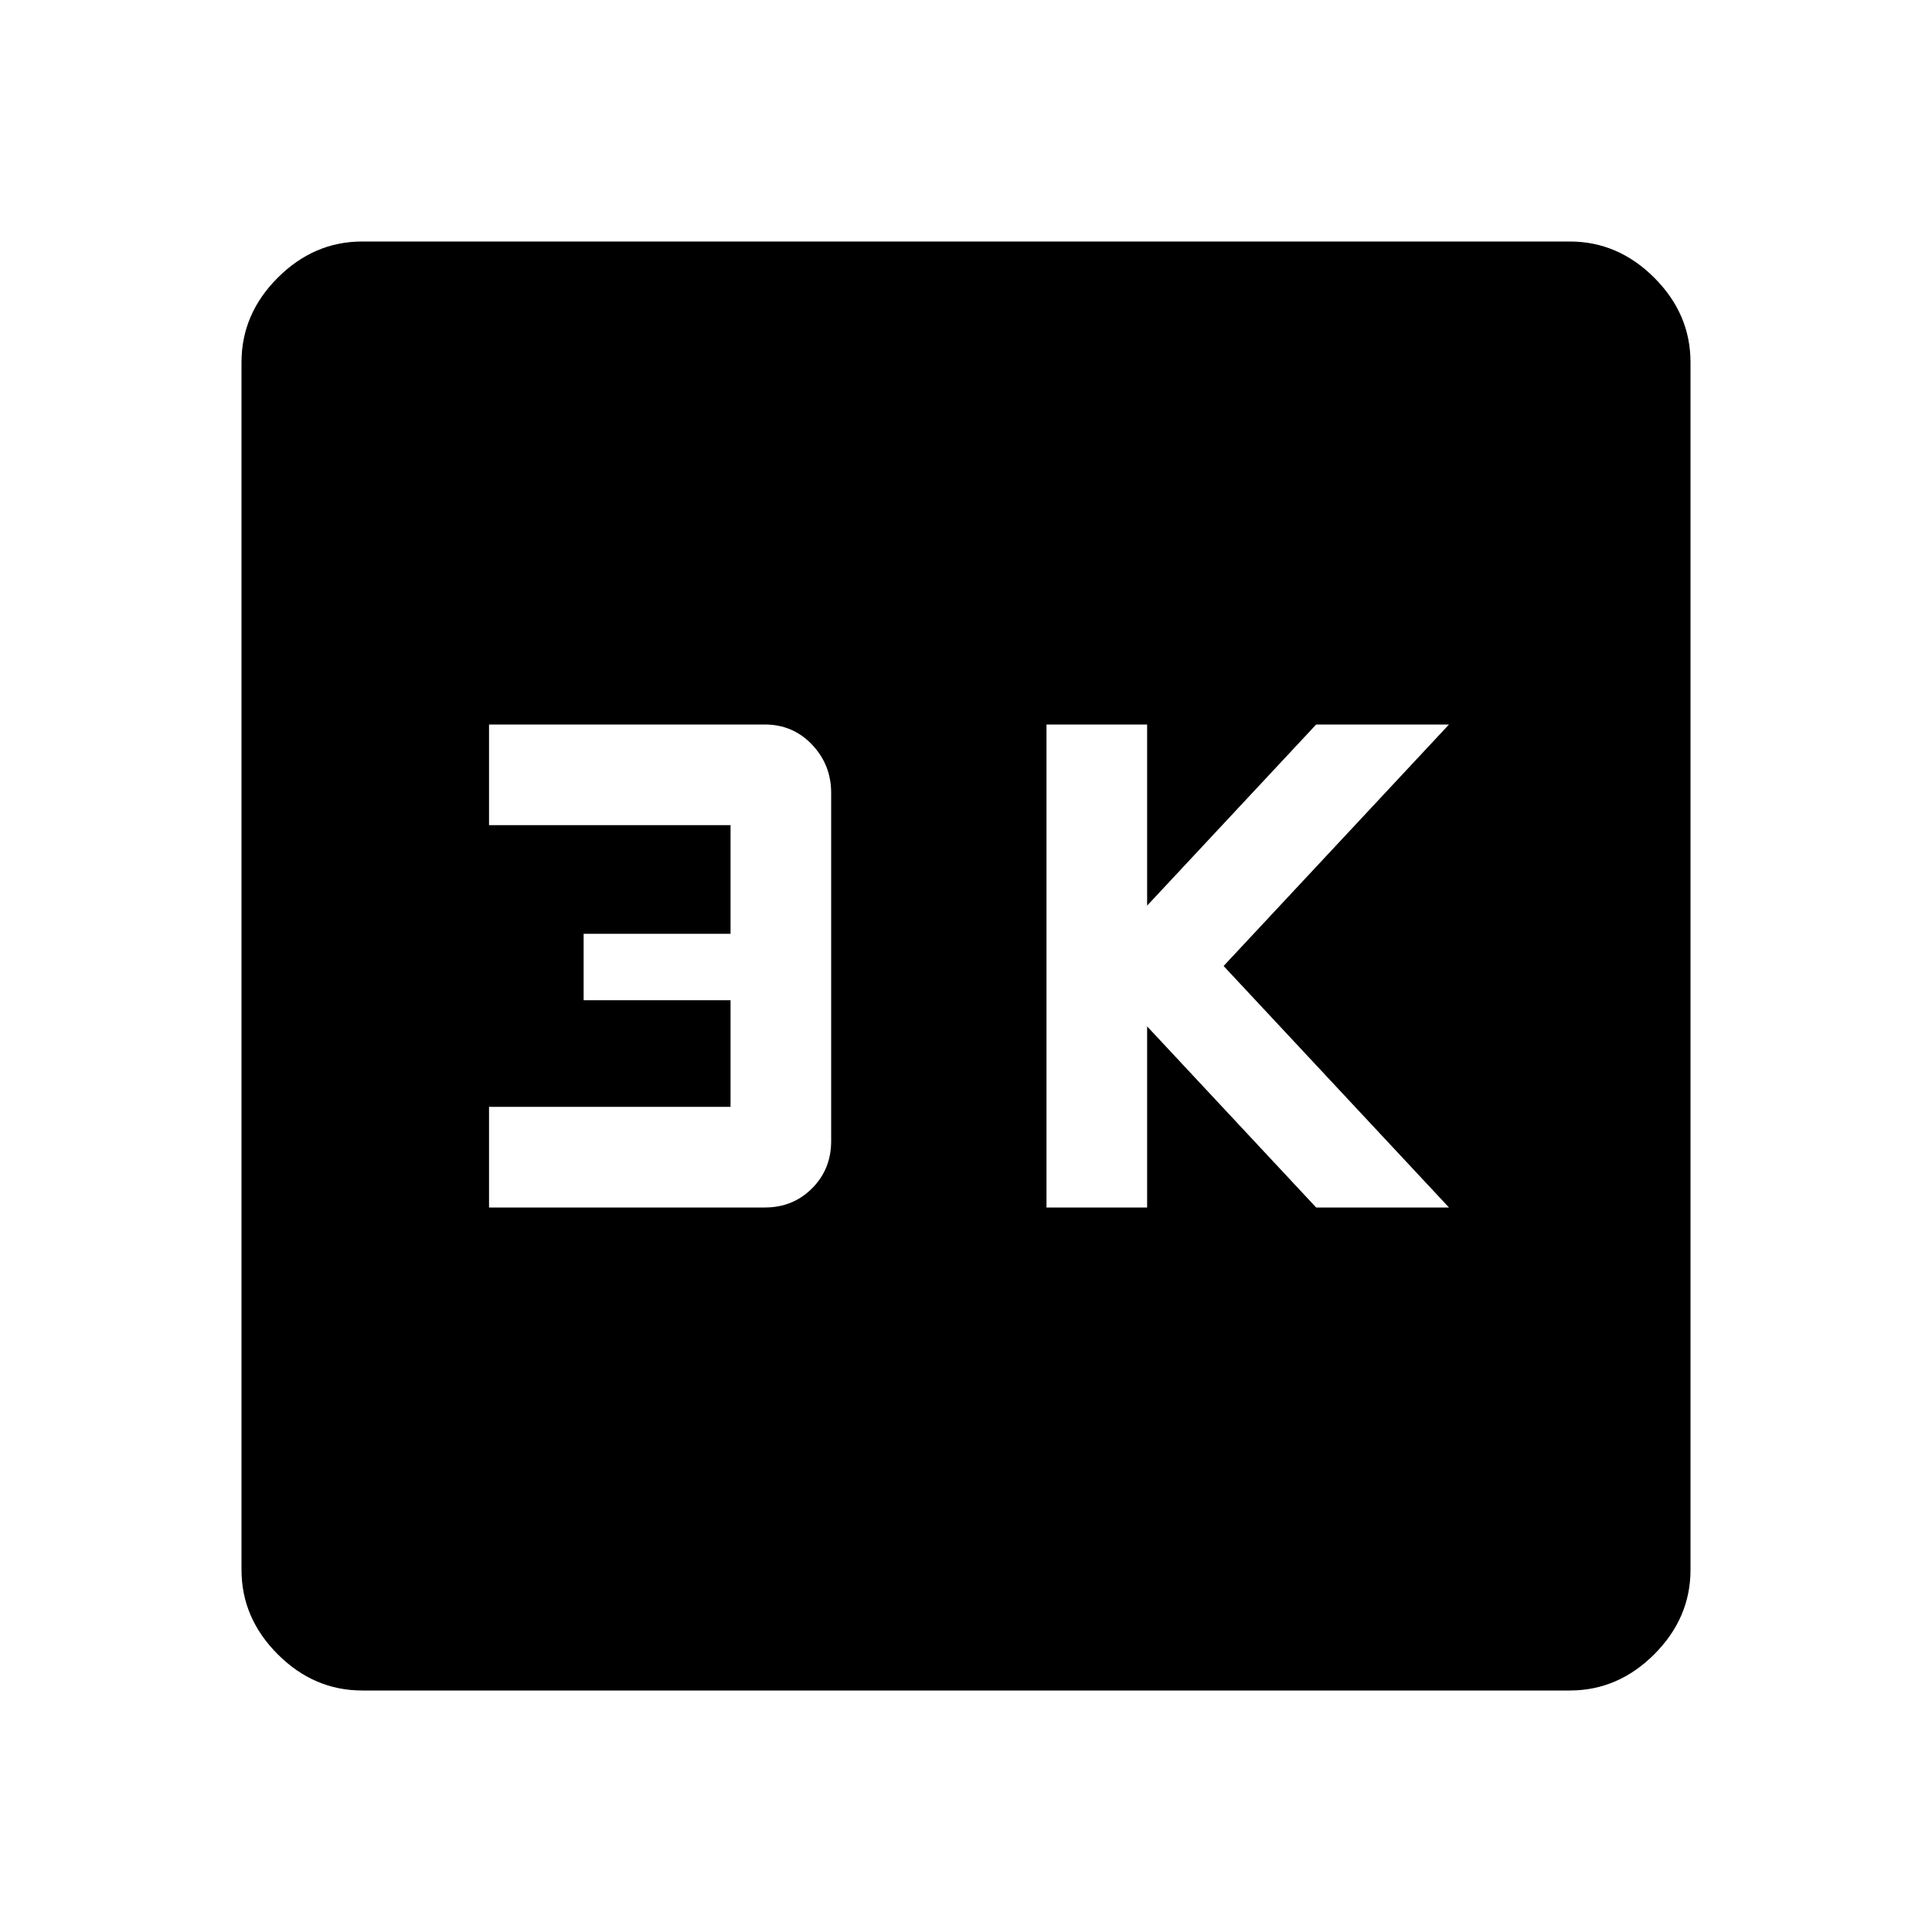 <svg xmlns="http://www.w3.org/2000/svg" height="48" width="48"><path d="M26 30H28.5V25.5L32.7 30H36L30.4 24L36 18H32.7L28.5 22.5V18H26ZM12.15 30H19Q19.7 30 20.175 29.525Q20.65 29.05 20.65 28.35V19.7Q20.65 19 20.175 18.5Q19.7 18 19 18H12.15V20.5H18.15V23.2H14.5V24.85H18.15V27.5H12.15ZM9 42Q7.8 42 6.9 41.1Q6 40.2 6 39V9Q6 7.8 6.9 6.9Q7.8 6 9 6H39Q40.2 6 41.1 6.9Q42 7.8 42 9V39Q42 40.2 41.1 41.1Q40.2 42 39 42Z"/></svg>